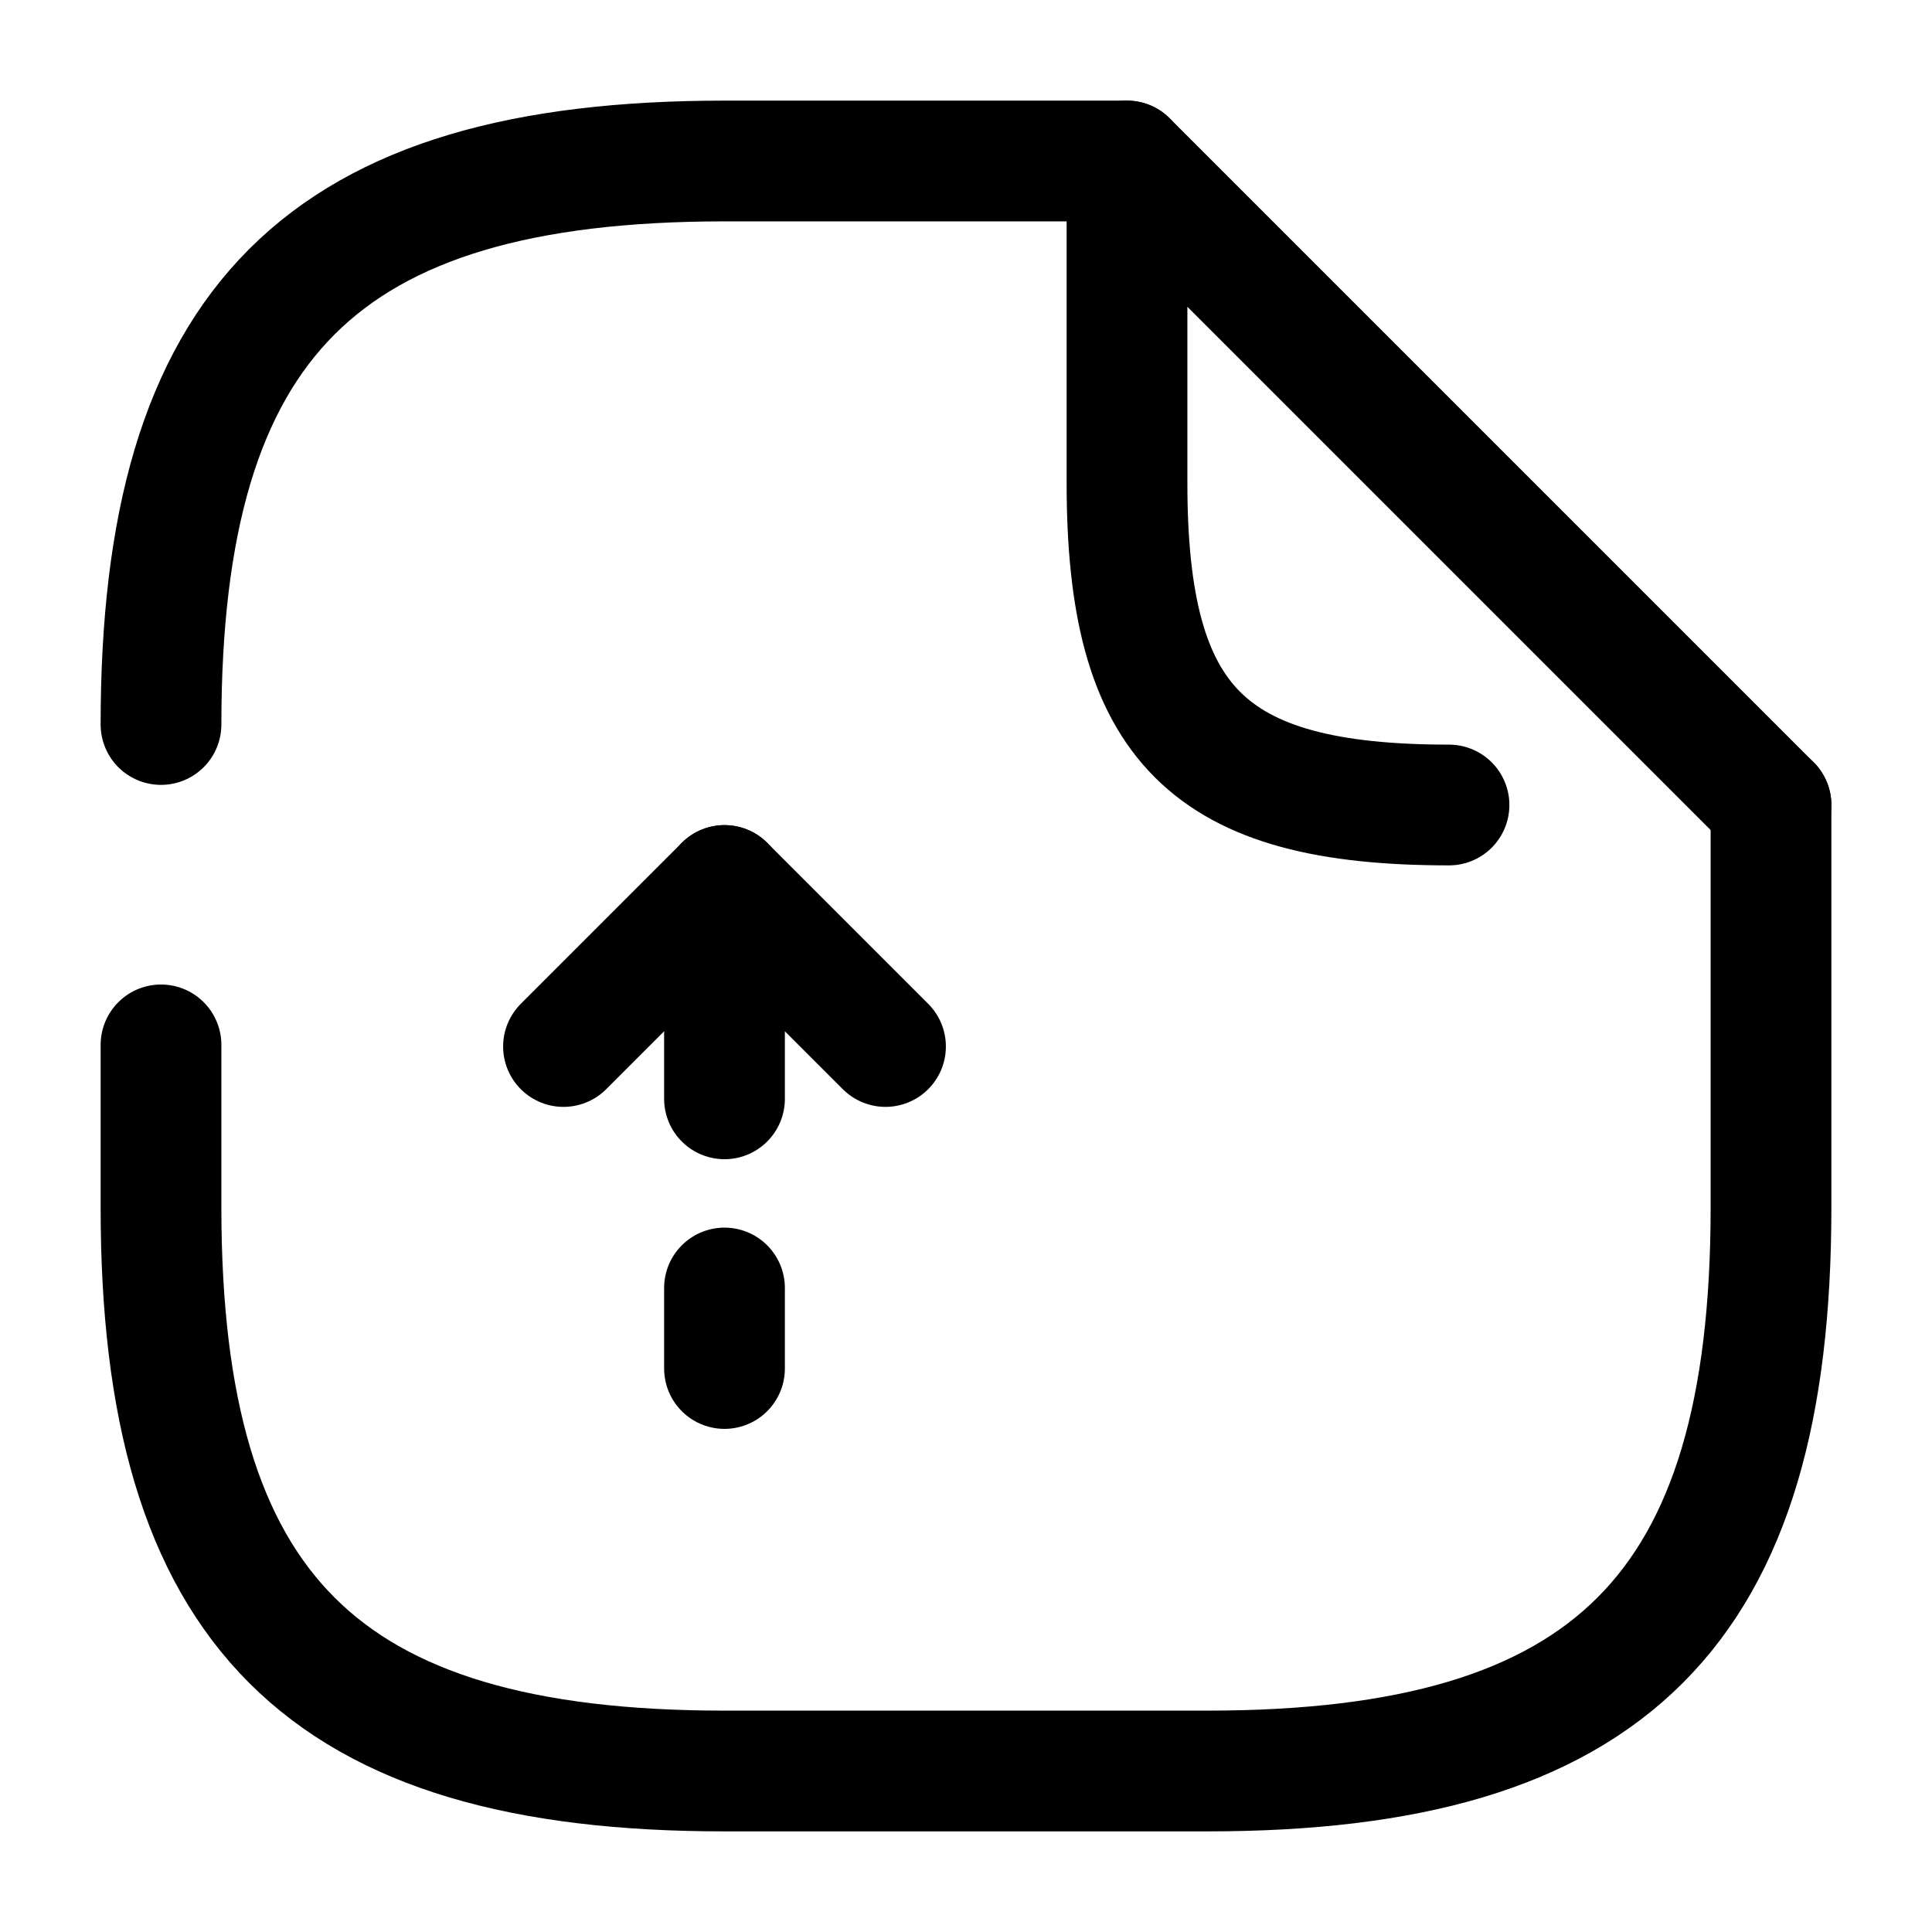<svg width="24" height="24" viewBox="0 0 24 24" fill="none" xmlns="http://www.w3.org/2000/svg"><g id="vuesax/broken/document-upload"><g id="vuesax/broken/document-upload_2"><g id="document-upload"><path id="Vector" d="M9 13.65V11L11 13" stroke="currentColor" stroke-width="1.5" stroke-linecap="round" stroke-linejoin="round"/><path id="Vector_2" d="M9 17V16" stroke="currentColor" stroke-width="1.5" stroke-linecap="round" stroke-linejoin="round"/><path id="Vector_3" d="M9 11L7 13" stroke="currentColor" stroke-width="1.5" stroke-linecap="round" stroke-linejoin="round"/><path id="Vector_4" d="M2 9C2 4 4 2 9 2H14" stroke="currentColor" stroke-width="1.5" stroke-linecap="round" stroke-linejoin="round"/><path id="Vector_5" d="M22 10V15C22 20 20 22 15 22H9C4 22 2 20 2 15V12.98" stroke="currentColor" stroke-width="1.5" stroke-linecap="round" stroke-linejoin="round"/><path id="Vector_6" d="M18 10C15 10 14 9 14 6V2L22 10" stroke="currentColor" stroke-width="1.5" stroke-linecap="round" stroke-linejoin="round"/></g></g></g></svg>